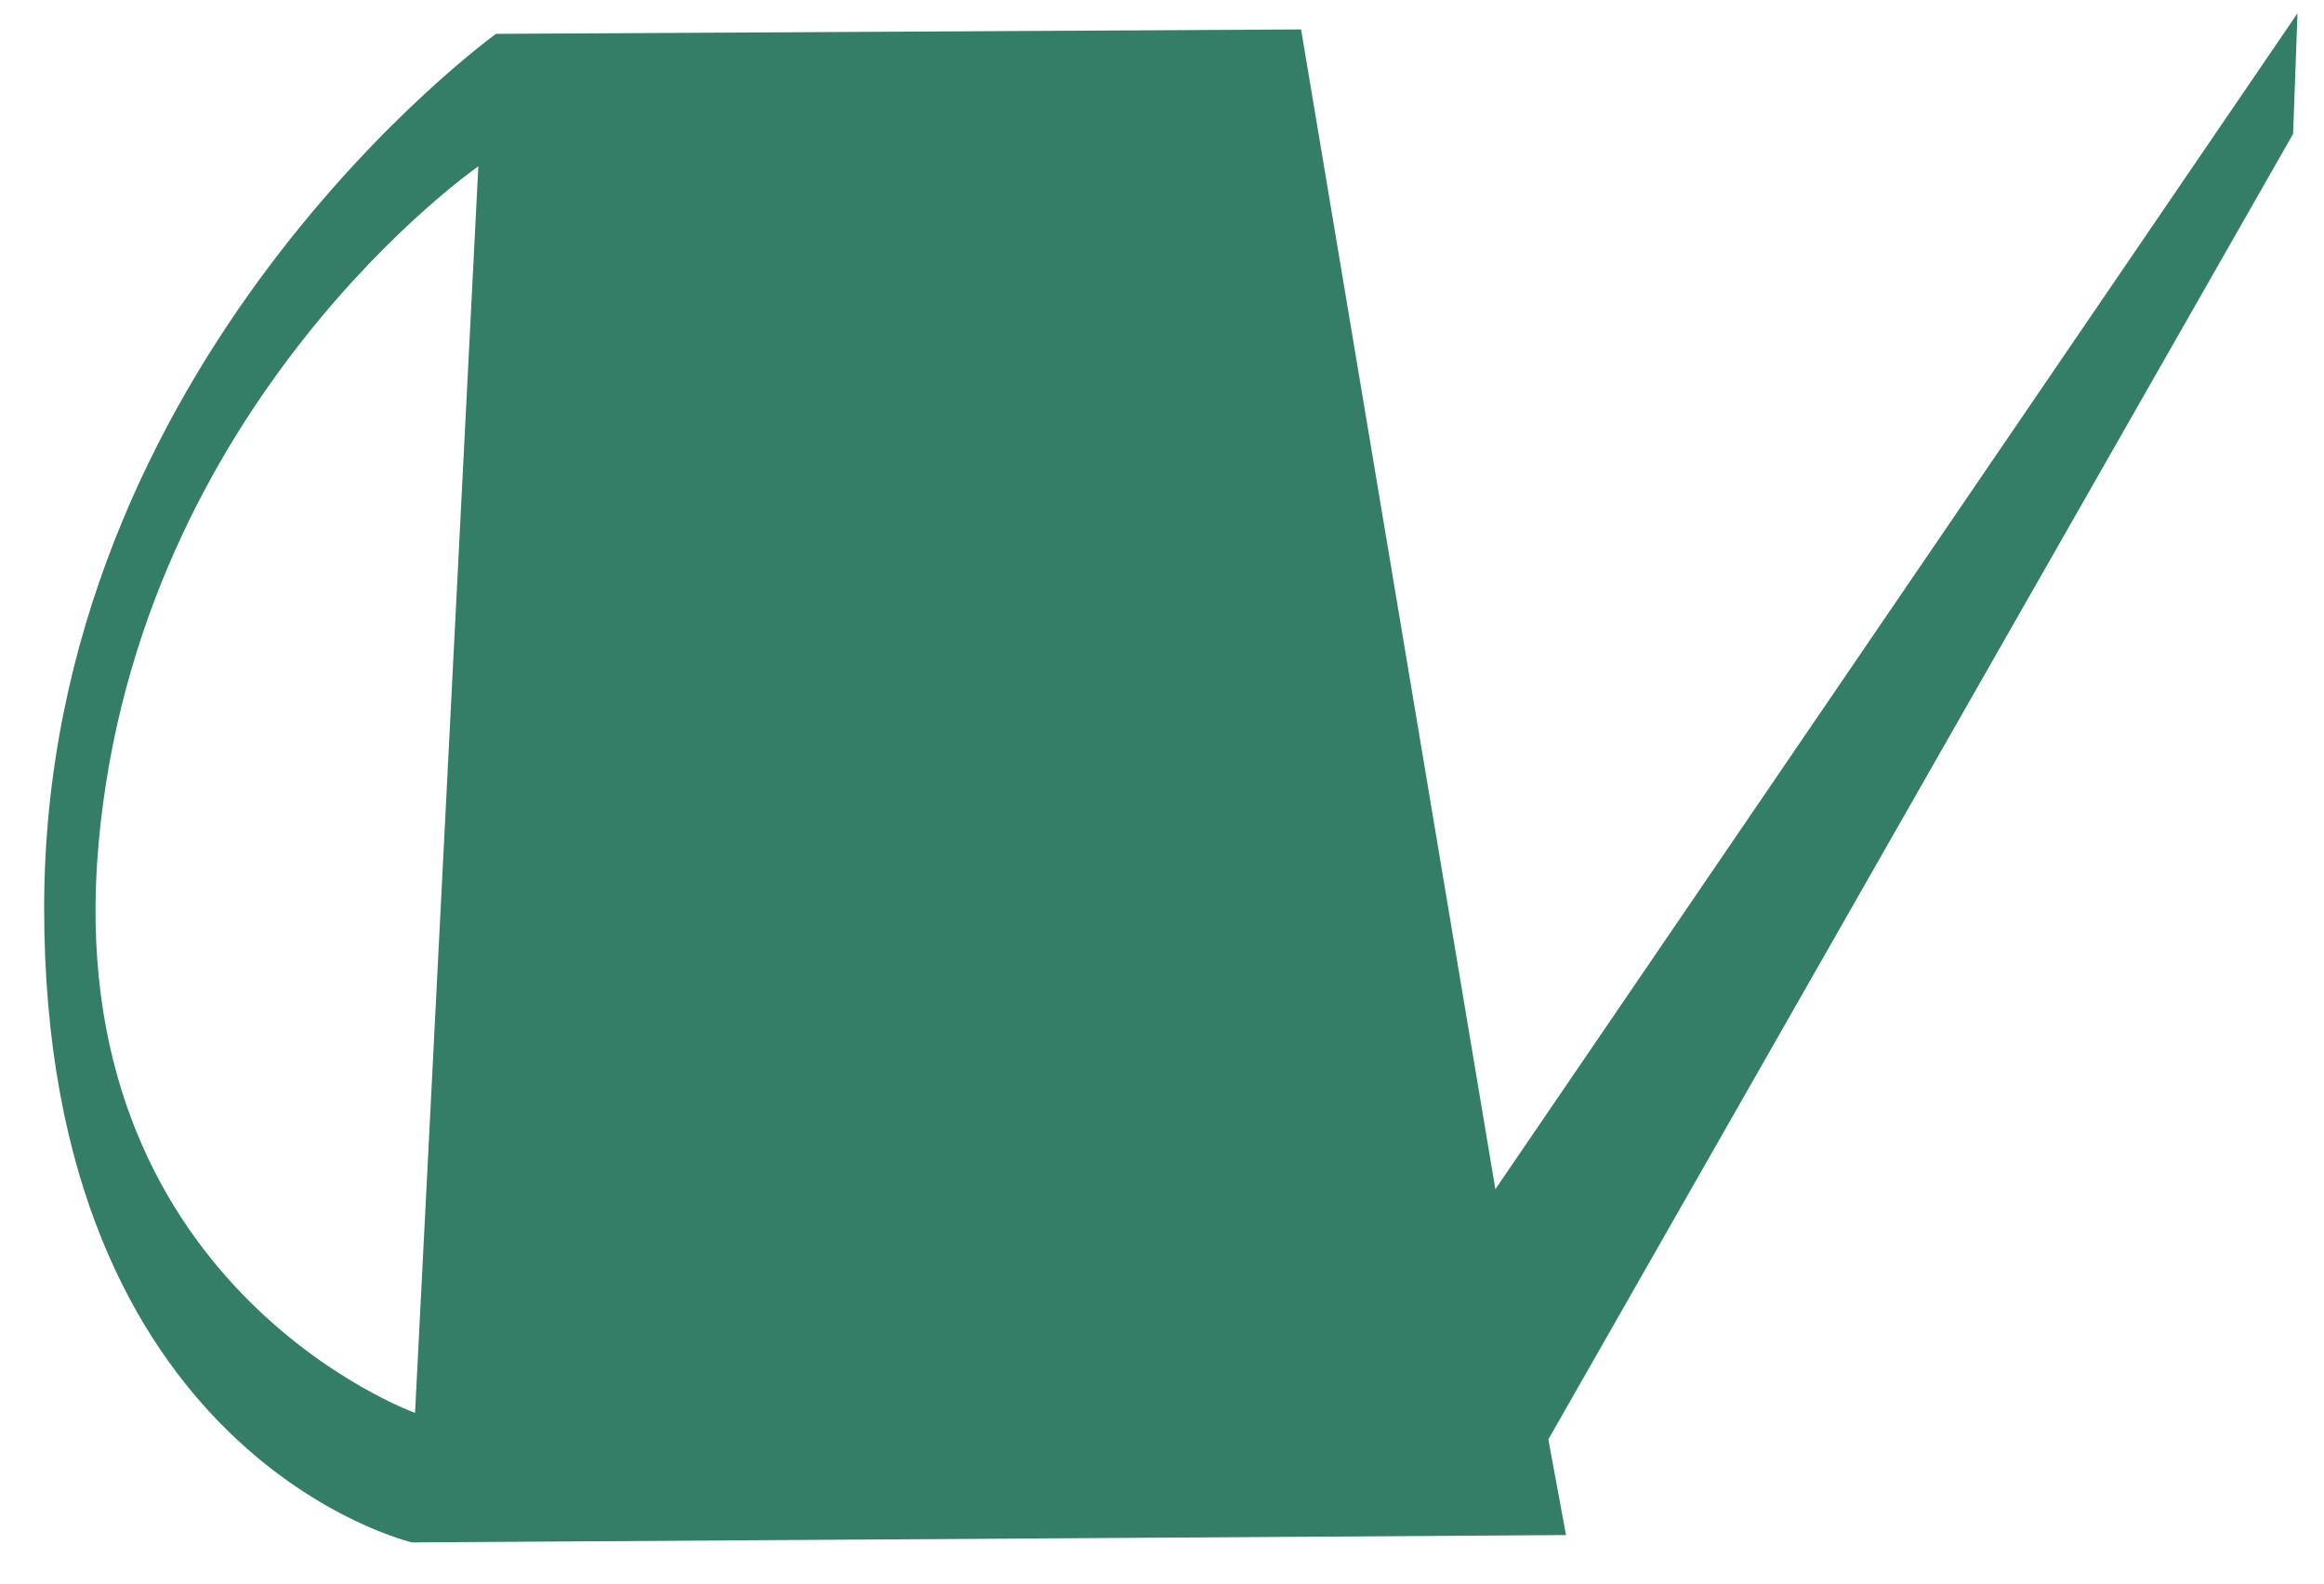 <?xml version="1.0" encoding="utf-8"?>
<!-- Generator: Adobe Illustrator 26.5.0, SVG Export Plug-In . SVG Version: 6.00 Build 0)  -->
<svg version="1.1" id="Ebene_1" xmlns="http://www.w3.org/2000/svg" xmlns:xlink="http://www.w3.org/1999/xlink" x="0px" y="0px"
	 viewBox="0 0 157.9 107.6" style="enable-background:new 0 0 157.9 107.6;" xml:space="preserve">
<style type="text/css">
	.st0{fill:#347E67;}
</style>
<path class="st0" d="M156.1,0.9l-54.5,79.9L88.4,2L33.7,2.3c0,0-30.7,22.1-30.7,59.4s25,43.1,25,43.1l78.4-0.5l-1.2-6.5l50.6-88.7
	L156.1,0.9z M28.2,96c0,0-24.2-8.7-21.5-38.7s25.8-46,25.8-46L28.2,96z"/>
</svg>
